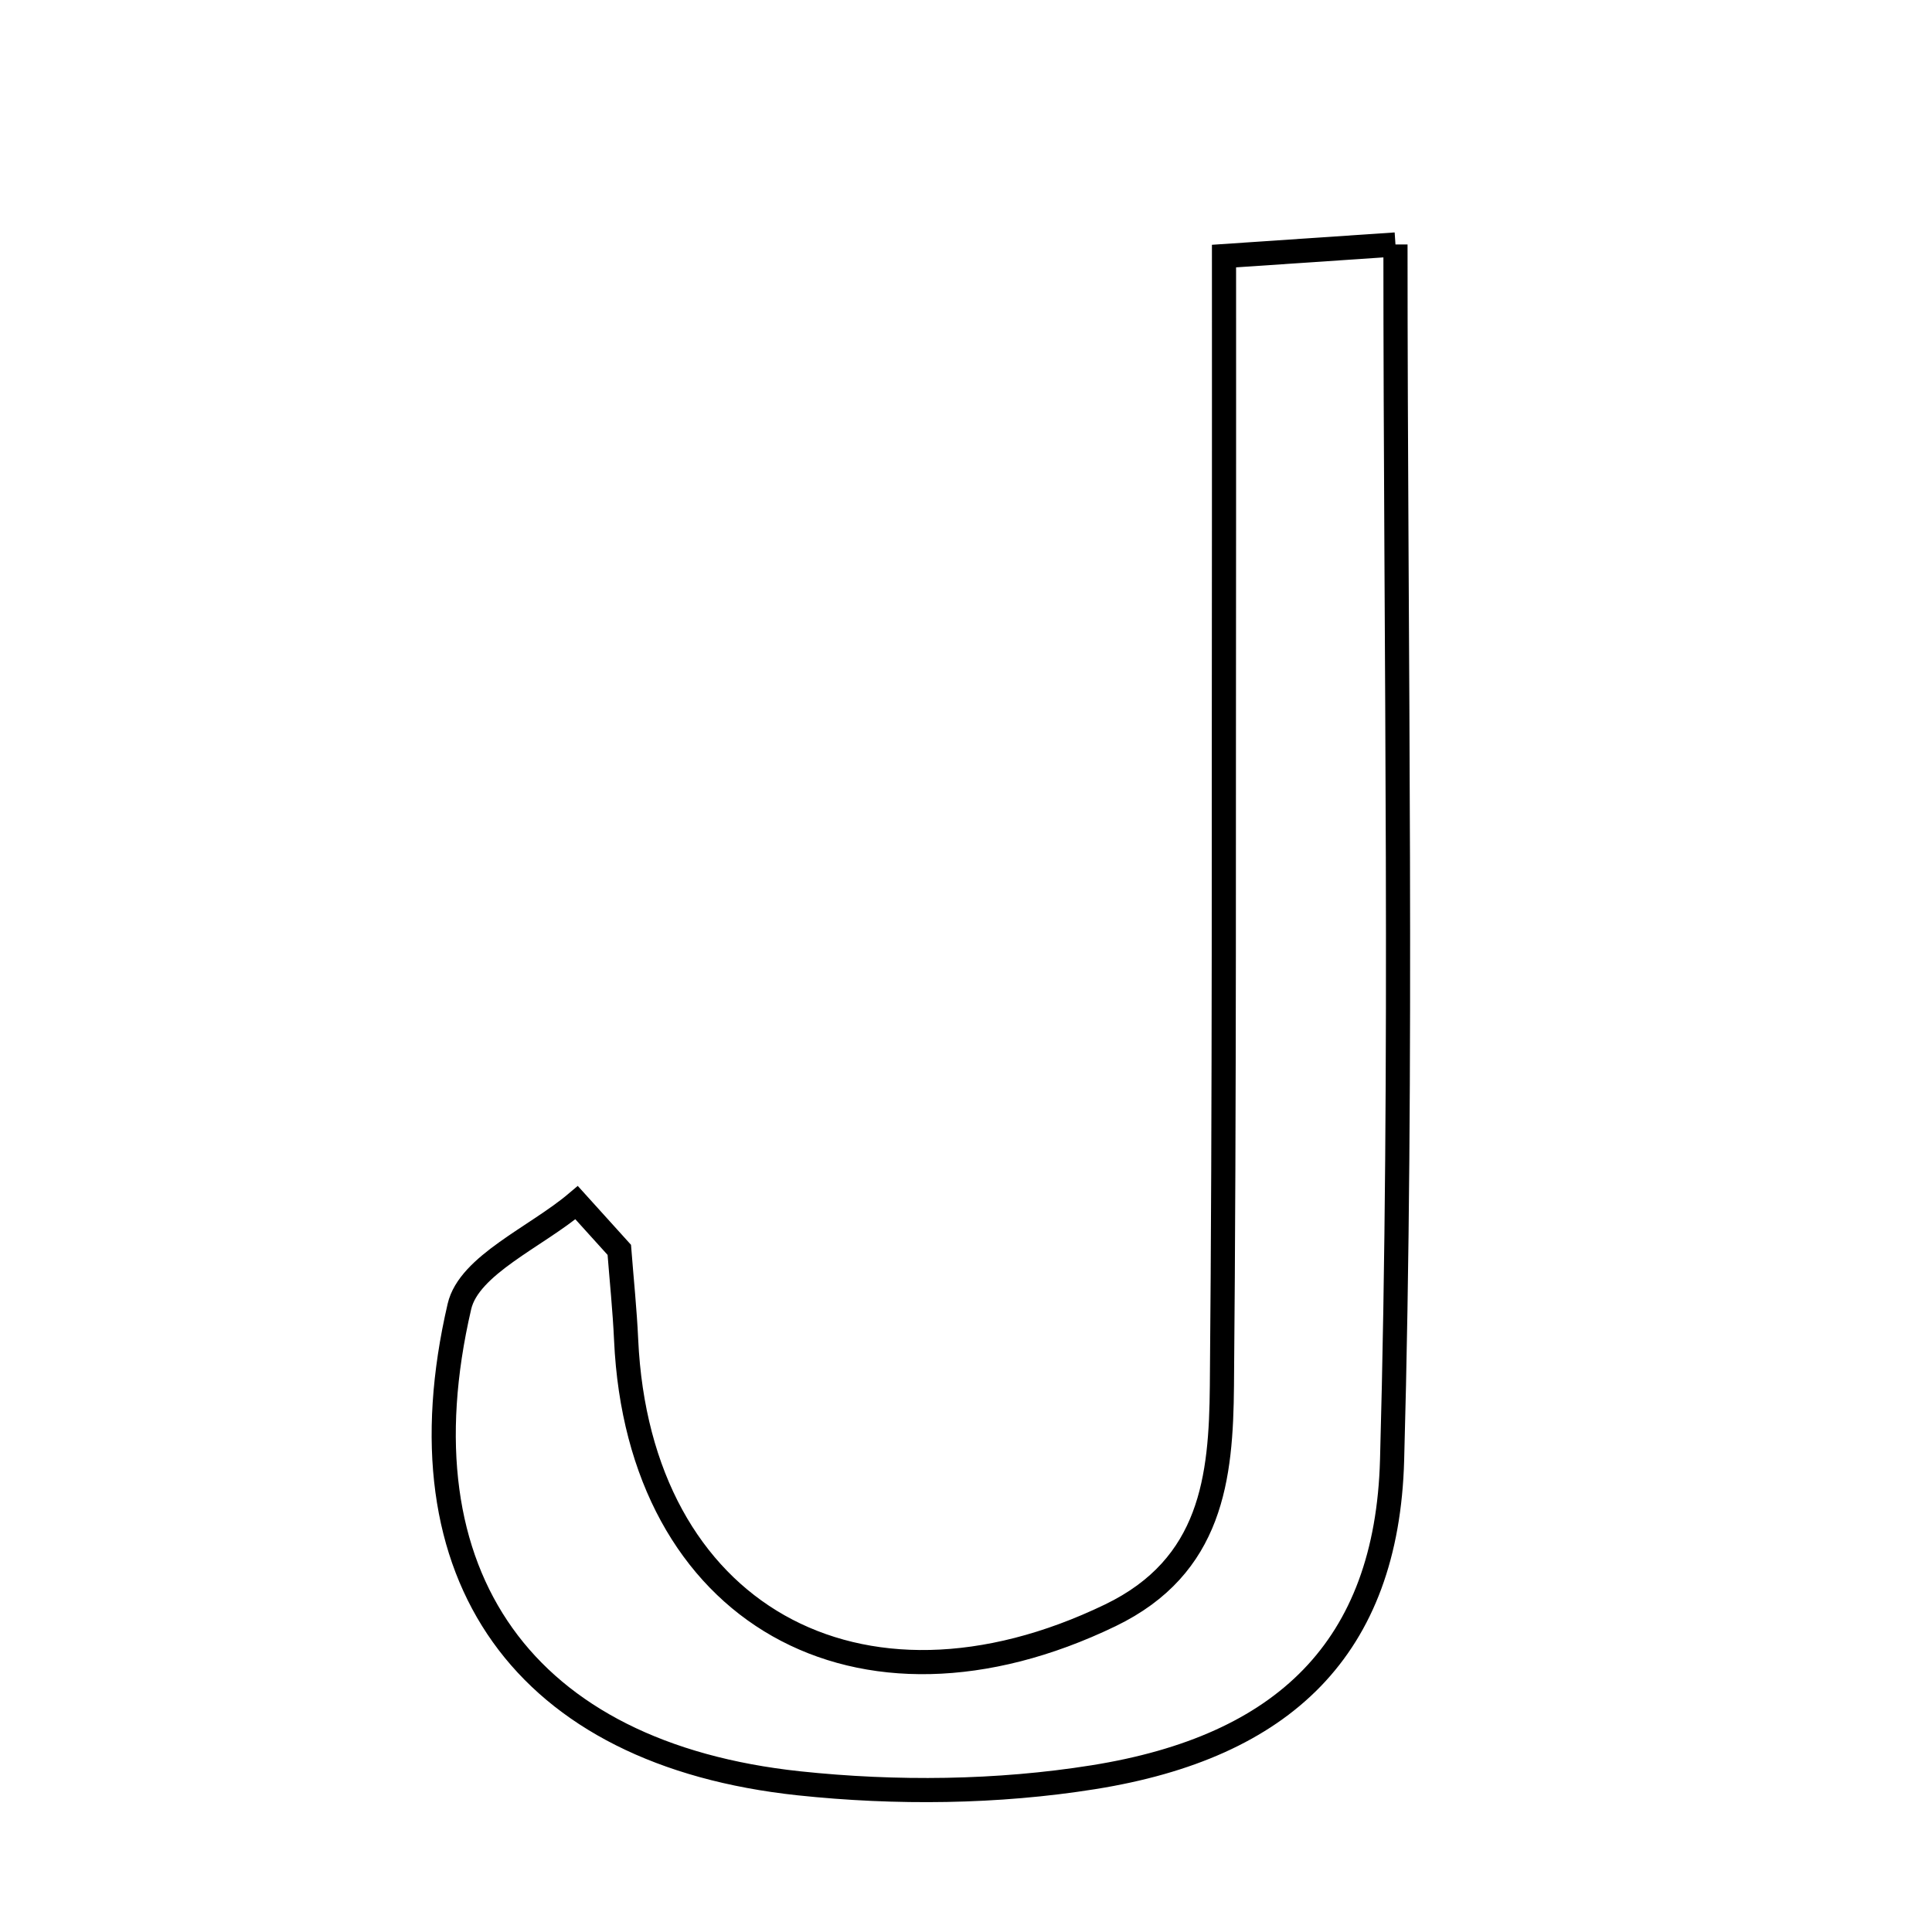 <svg xmlns="http://www.w3.org/2000/svg" viewBox="0.0 0.0 24.0 24.0" height="200px" width="200px"><path fill="none" stroke="black" stroke-width=".3" stroke-opacity="1.0"  filling="0" d="M17.335 3.037 C17.335 8.185 17.43 13.164 17.293 18.136 C17.229 20.476 15.944 21.7 13.584 22.077 C12.389 22.268 11.131 22.281 9.925 22.153 C6.513 21.789 4.928 19.583 5.707 16.23 C5.826 15.715 6.66 15.366 7.163 14.94 C7.34 15.136 7.517 15.331 7.693 15.526 C7.722 15.898 7.761 16.271 7.778 16.644 C7.933 20.042 10.664 21.576 13.793 20.066 C15.056 19.456 15.169 18.355 15.179 17.215 C15.212 13.634 15.2 10.052 15.205 6.47 C15.206 5.444 15.205 4.417 15.205 3.181 C15.954 3.13 16.537 3.091 17.335 3.037"></path></svg>